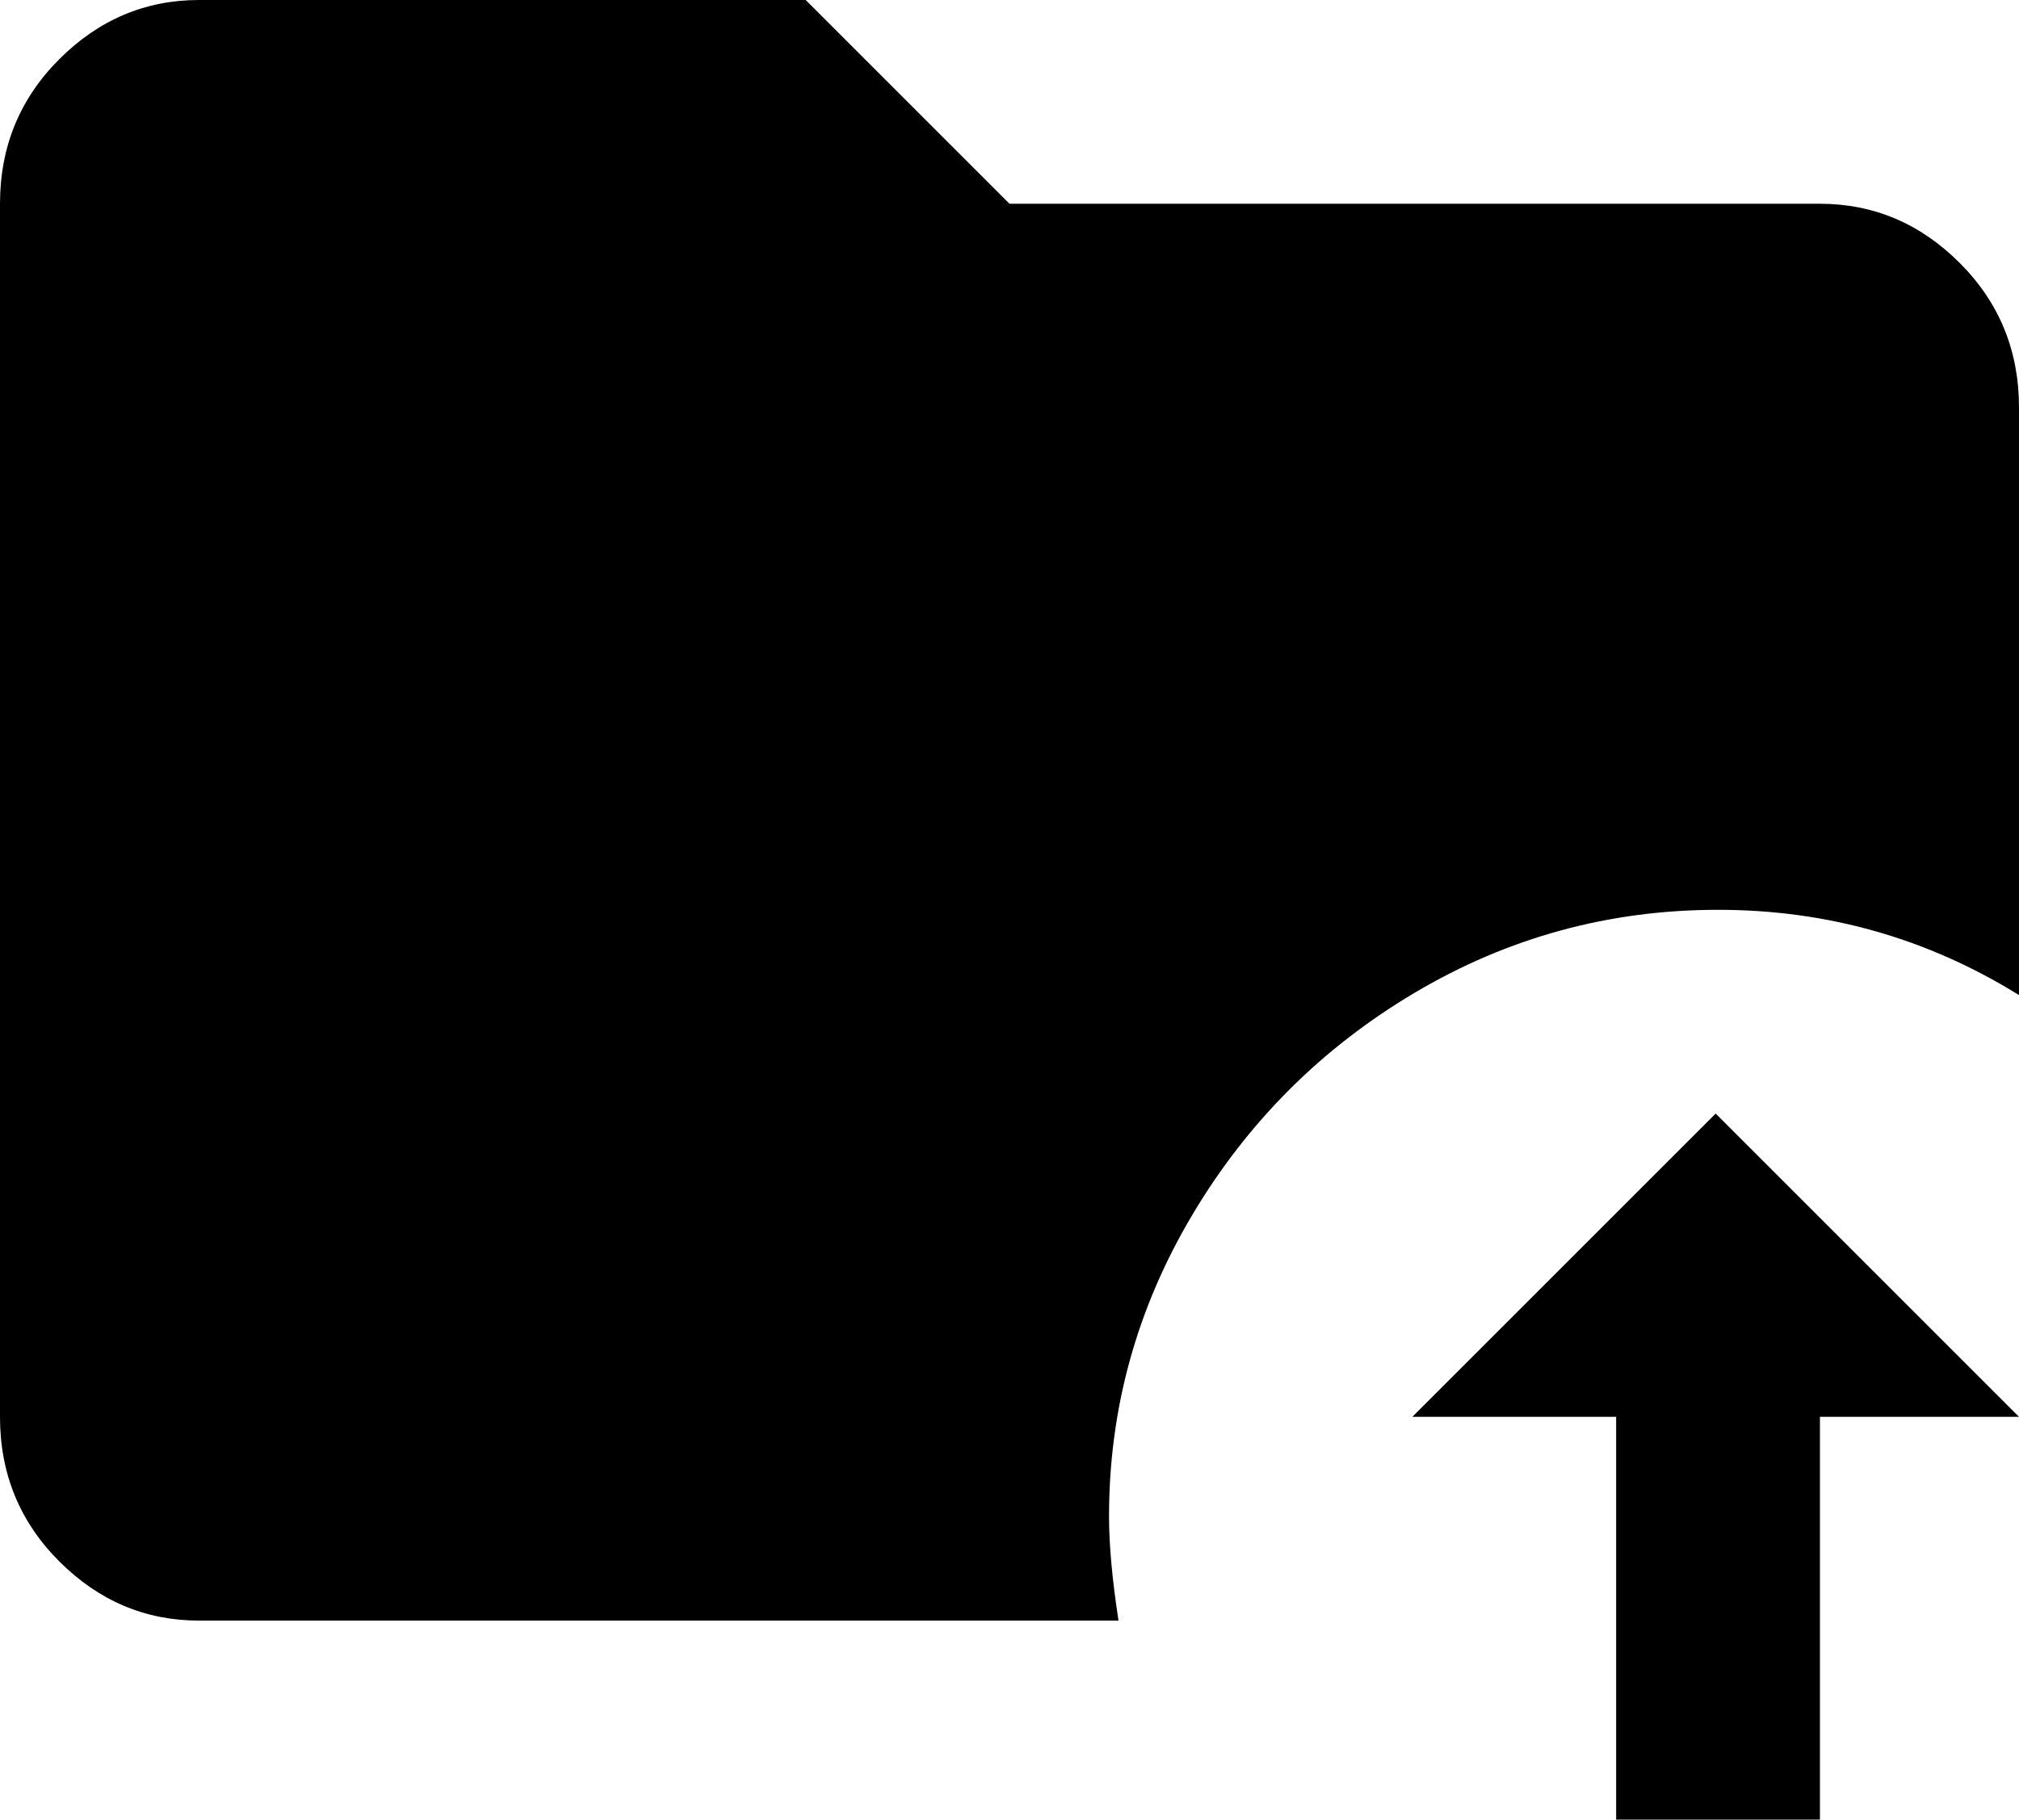 <svg xmlns="http://www.w3.org/2000/svg" viewBox="43 -21 426 384">
      <g transform="scale(1 -1) translate(0 -342)">
        <path d="M469 277V153Q440 171 405.5 171.0Q371 171 341.5 153.5Q312 136 294.5 106.5Q277 77 277 43Q277 34 279 21H85Q68 21 55.5 33.5Q43 46 43 64V320Q43 338 55.5 350.5Q68 363 85 363H213L256 320H427Q444 320 456.5 307.5Q469 295 469 277ZM341 64H384V-21H427V64H469L405 128Z" />
      </g>
    </svg>